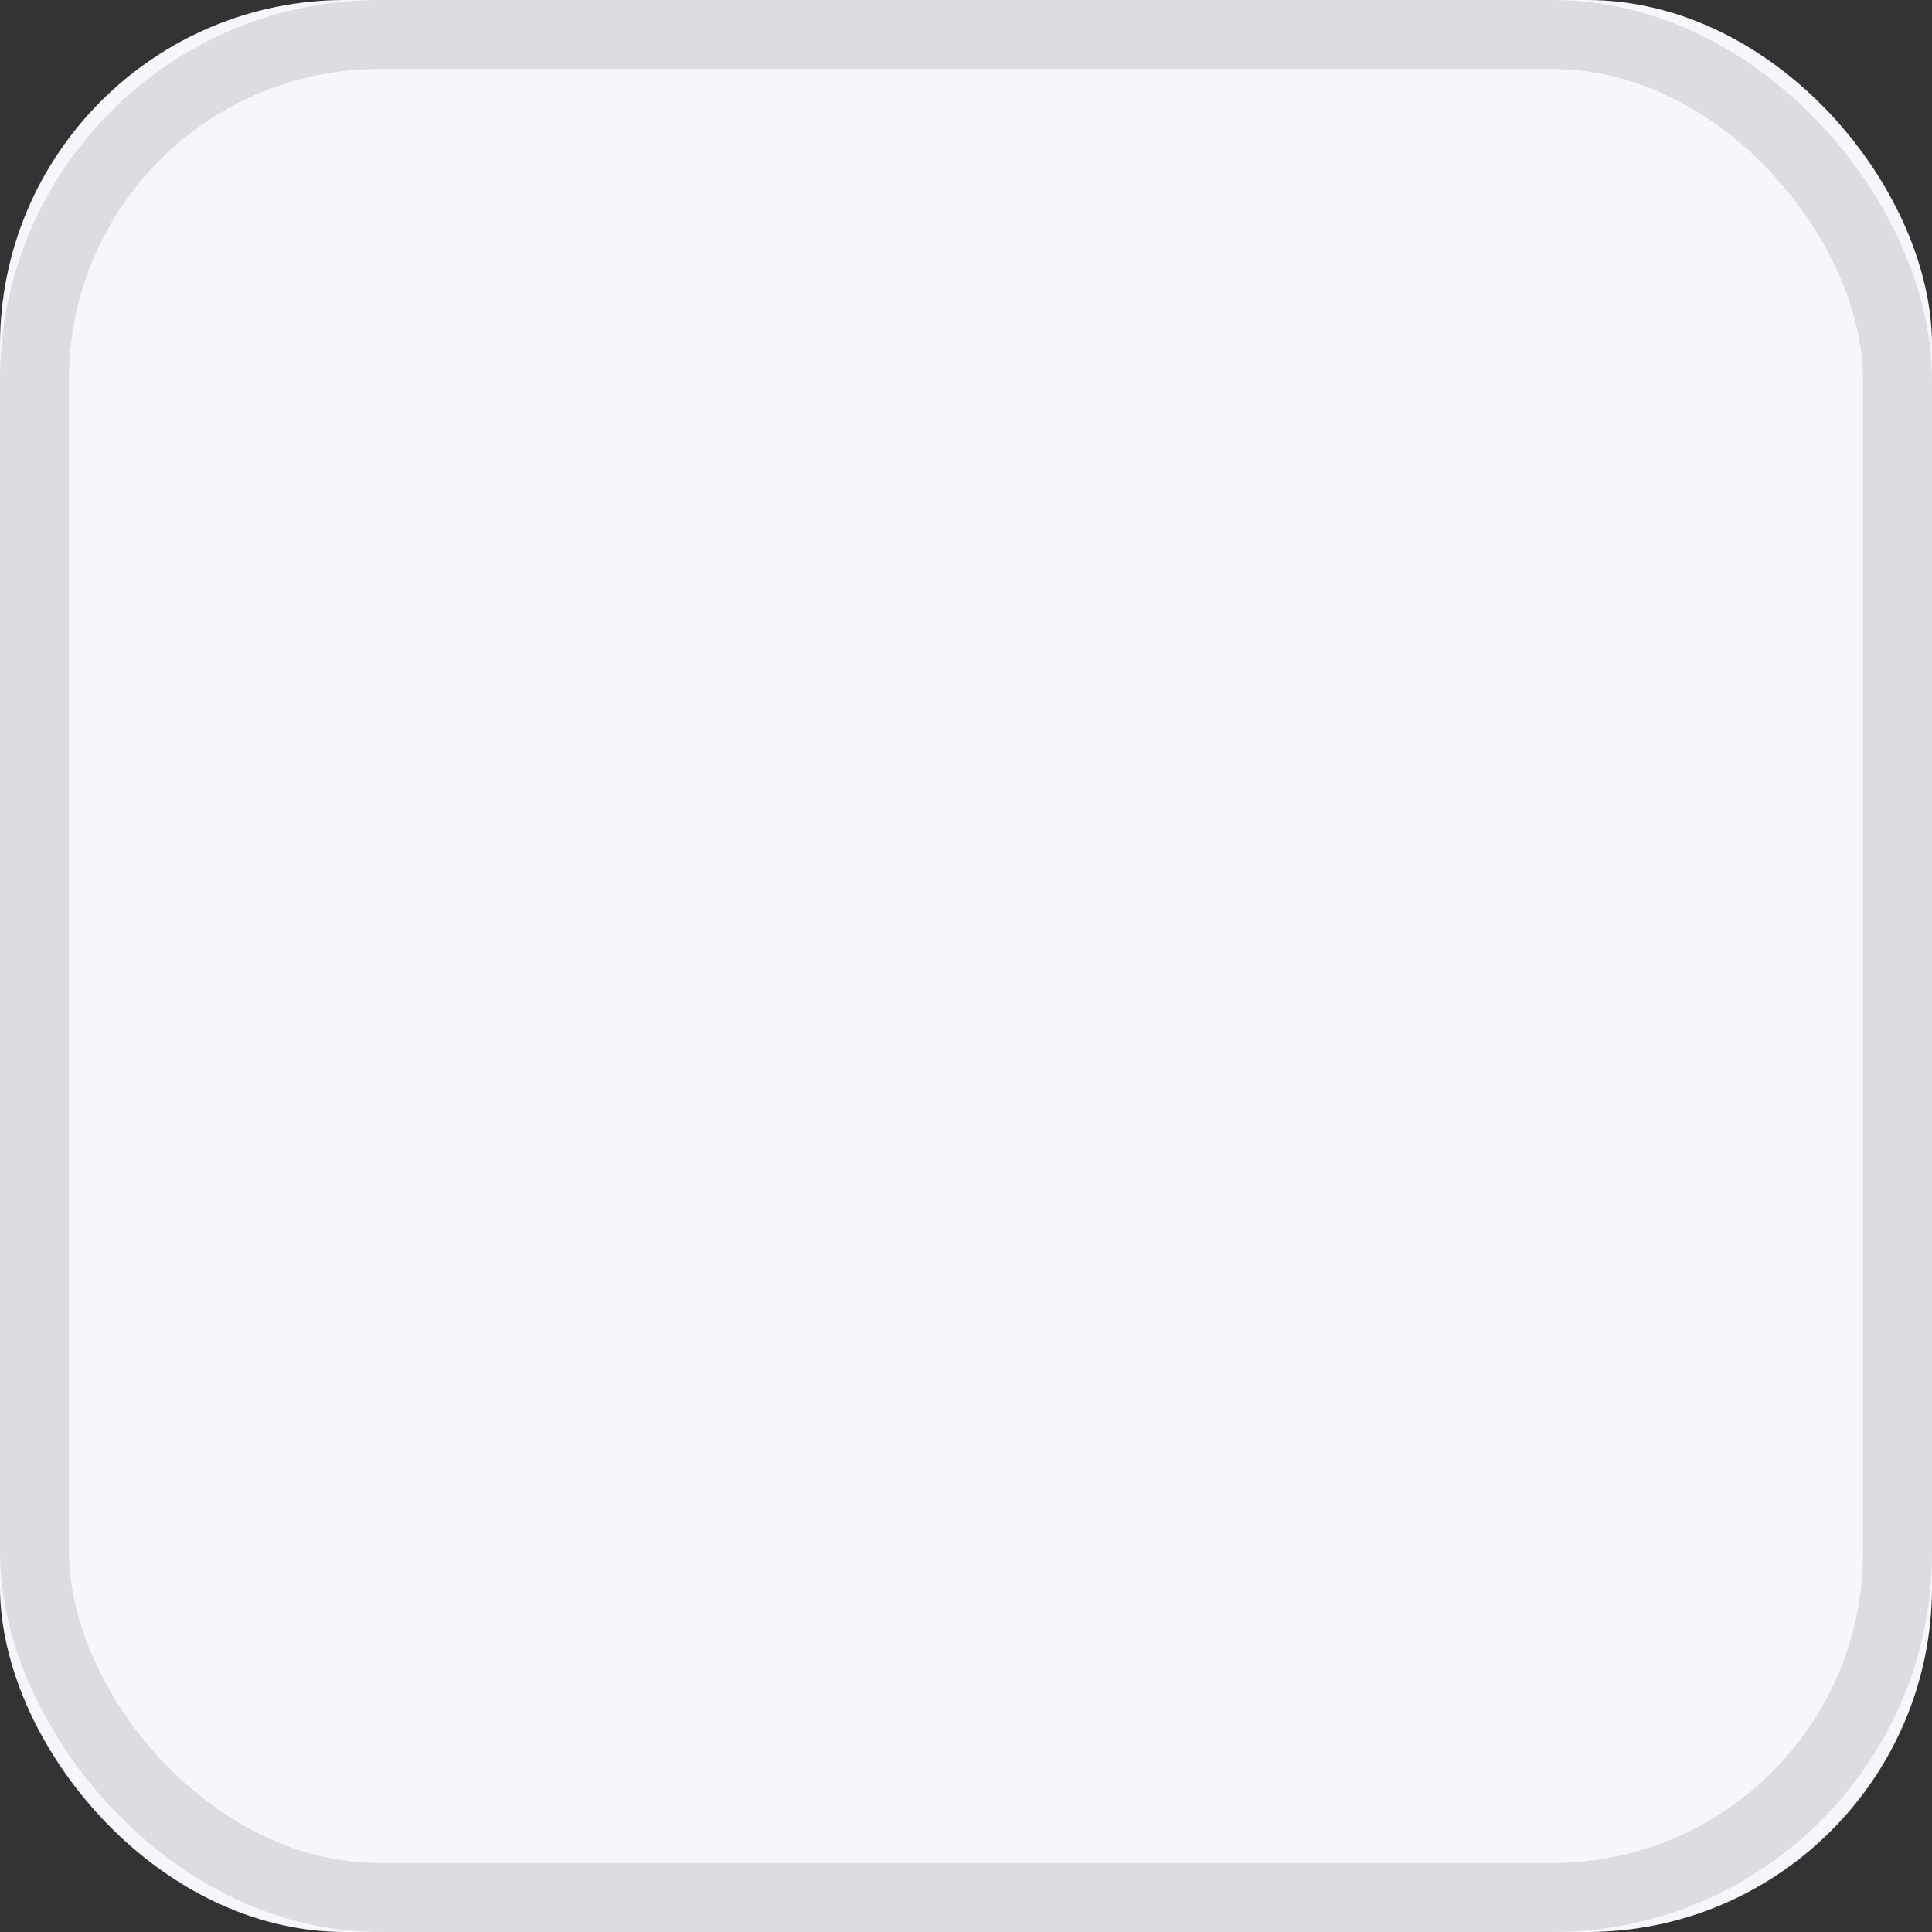 <svg xmlns="http://www.w3.org/2000/svg" xmlns:xlink="http://www.w3.org/1999/xlink" width="56" height="56" viewBox="0 0 56 56">
  <rect x="0" y="0" width="56" height="56" fill="#333333" stroke="none"/>
  <defs>
    <rect id="exercise-icon-a" width="56" height="56" rx="10"/>
  </defs>
  <g fill="none" fill-rule="evenodd">
    <use fill="#F5F7FA" xlink:href="#exercise-icon-a"/>
    <rect width="54" height="54" x="1" y="1" stroke="#DCDDE0" stroke-width="2" rx="10"/>
  </g>
</svg>
